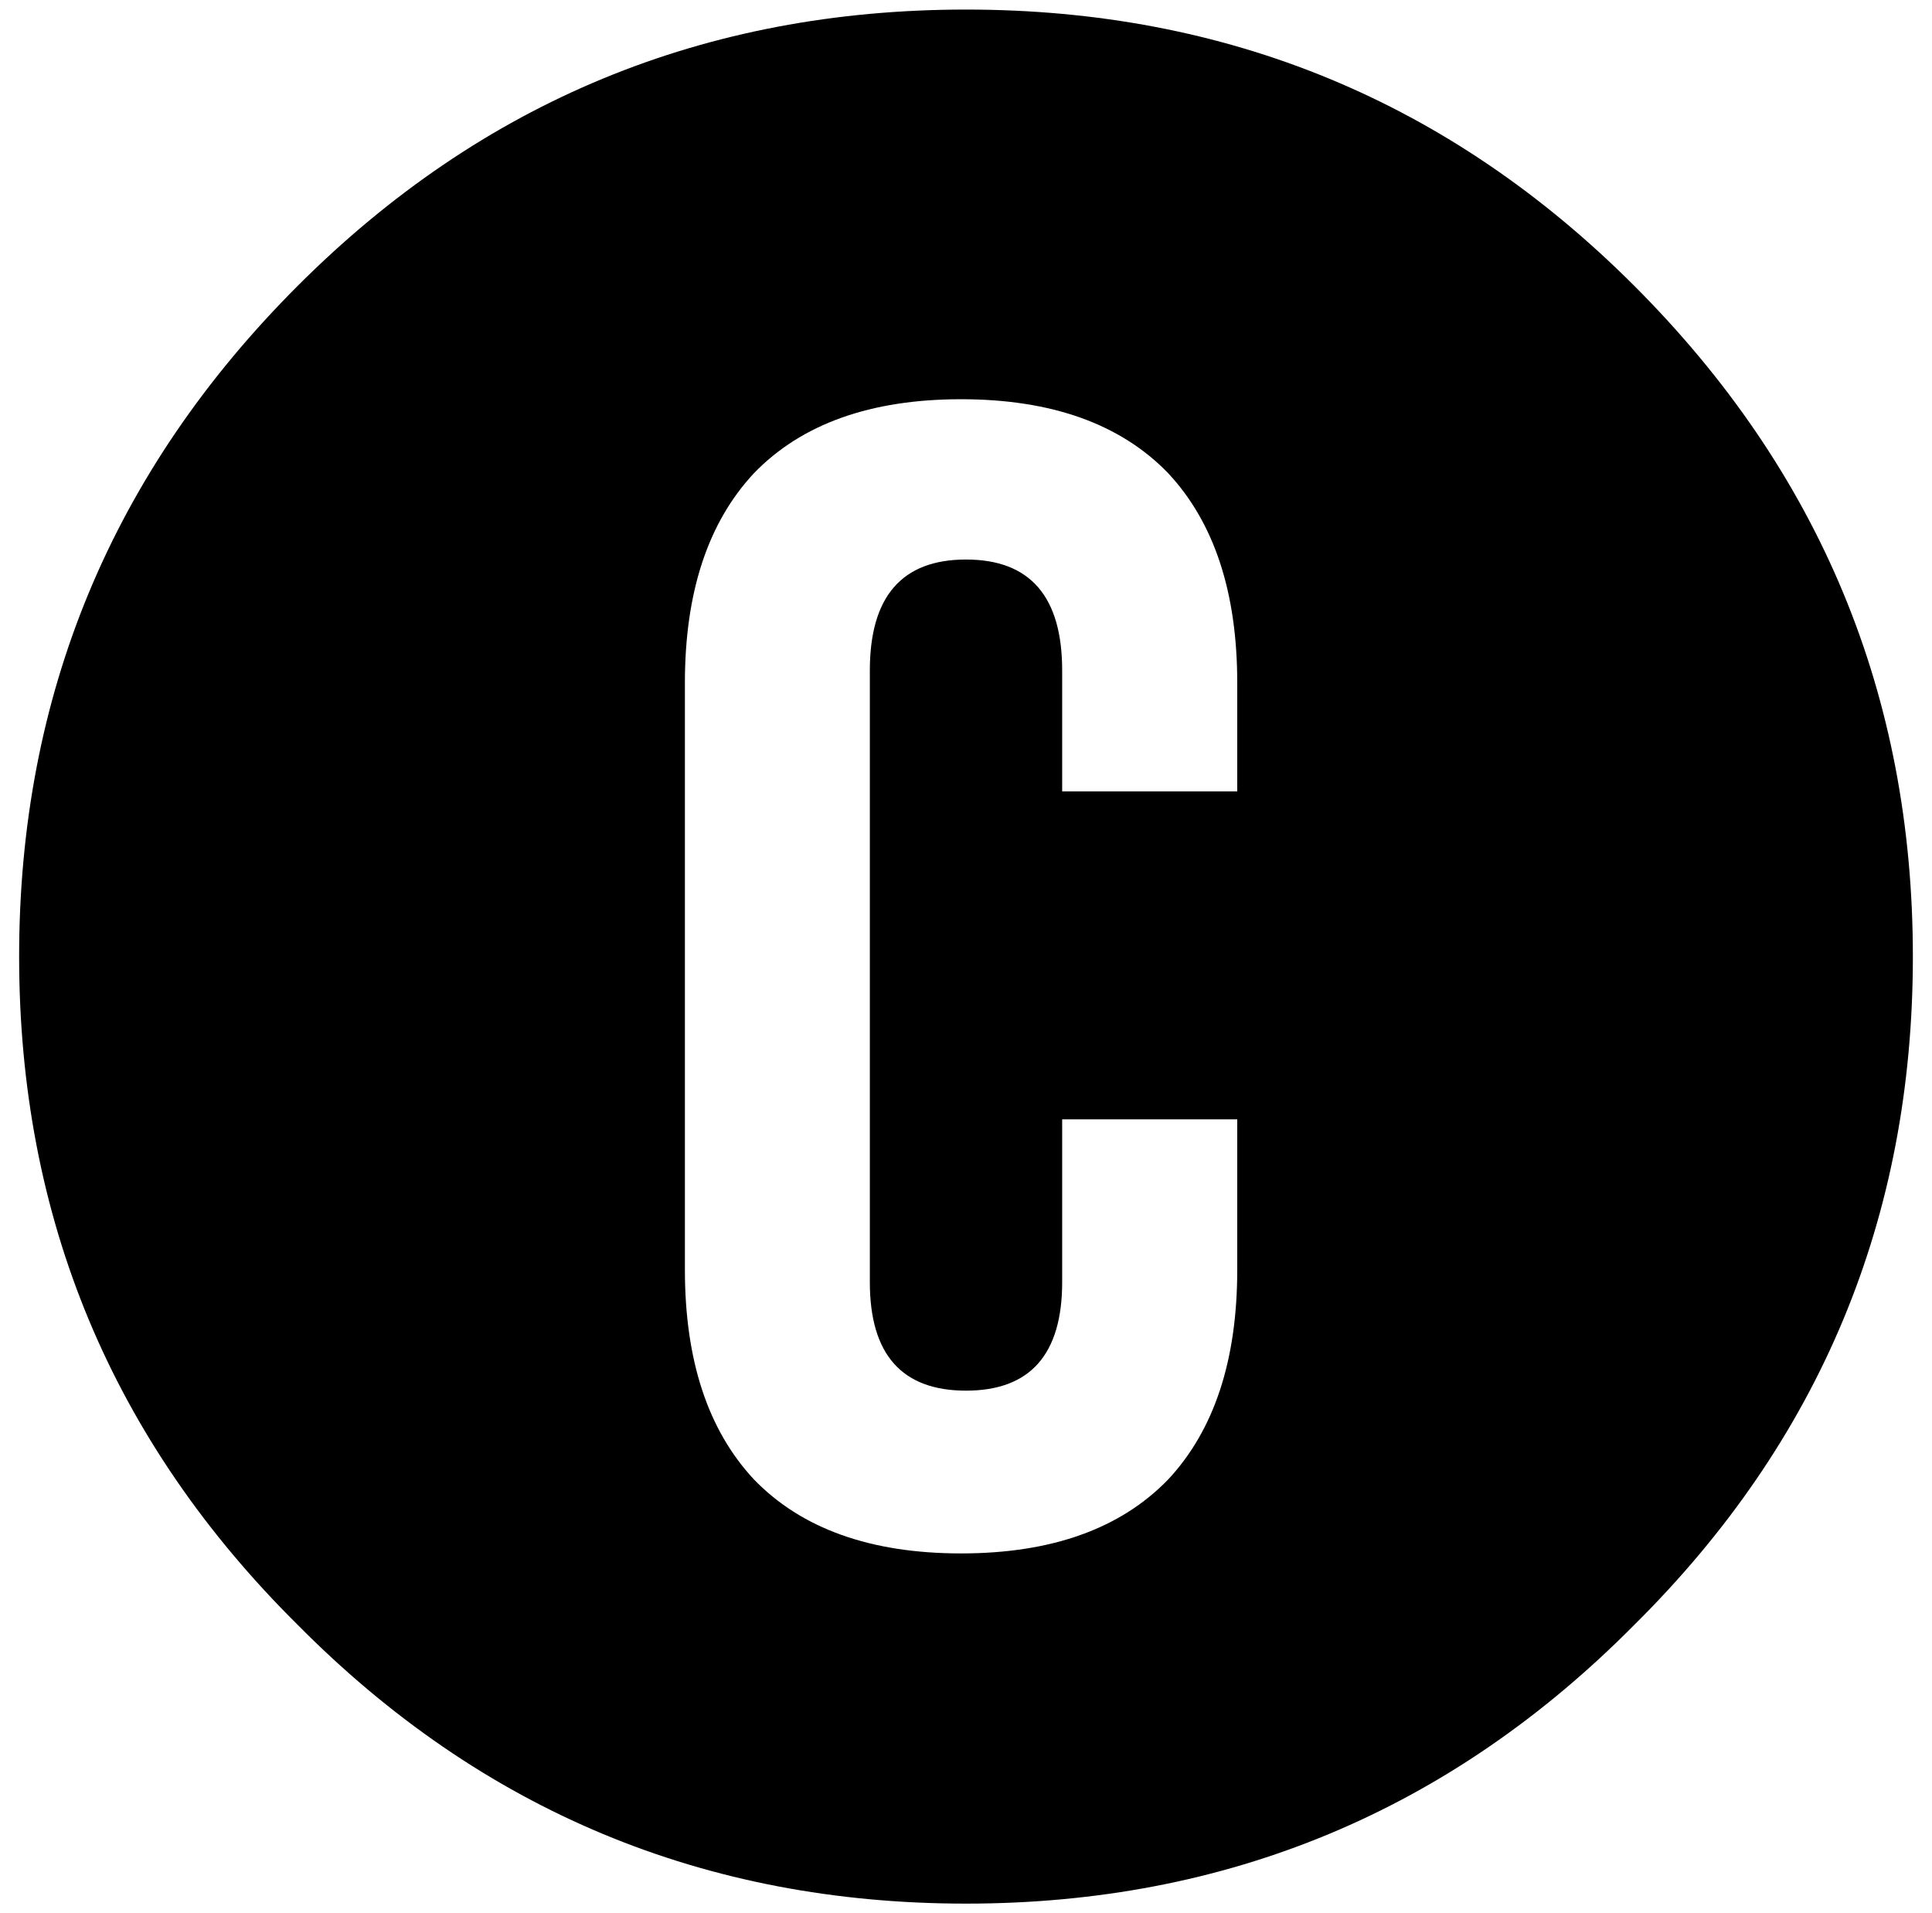 <?xml version="1.0" standalone="no"?>
<!DOCTYPE svg PUBLIC "-//W3C//DTD SVG 1.1//EN" "http://www.w3.org/Graphics/SVG/1.1/DTD/svg11.dtd" >
<svg xmlns="http://www.w3.org/2000/svg" xmlns:xlink="http://www.w3.org/1999/xlink" version="1.1" viewBox="-10 0 1010 1000">
   <path fill="currentColor"
d="M495 5q204.961 0 349.336 144.375q145.664 145.664 145.664 350.625t-145.664 349.336q-144.375 145.664 -349.336 145.664t-349.336 -145.664q-145.664 -144.375 -145.664 -349.336t145.664 -350.625q144.375 -144.375 349.336 -144.375zM636.797 356.914
q0 -70.898 -36.094 -109.57q-37.383 -38.672 -108.281 -38.672t-108.281 38.672q-36.094 38.672 -36.094 109.57v306.797q0 70.898 36.094 109.57q37.383 38.672 108.281 38.672t108.281 -38.672q36.094 -38.672 36.094 -109.57v-78.633h-91.523
v85.078q0 56.719 -50.273 56.719t-50.273 -56.719v-319.688q0 -58.008 50.273 -58.008t50.273 58.008v63.164h91.523v-56.719z" />
</svg>
